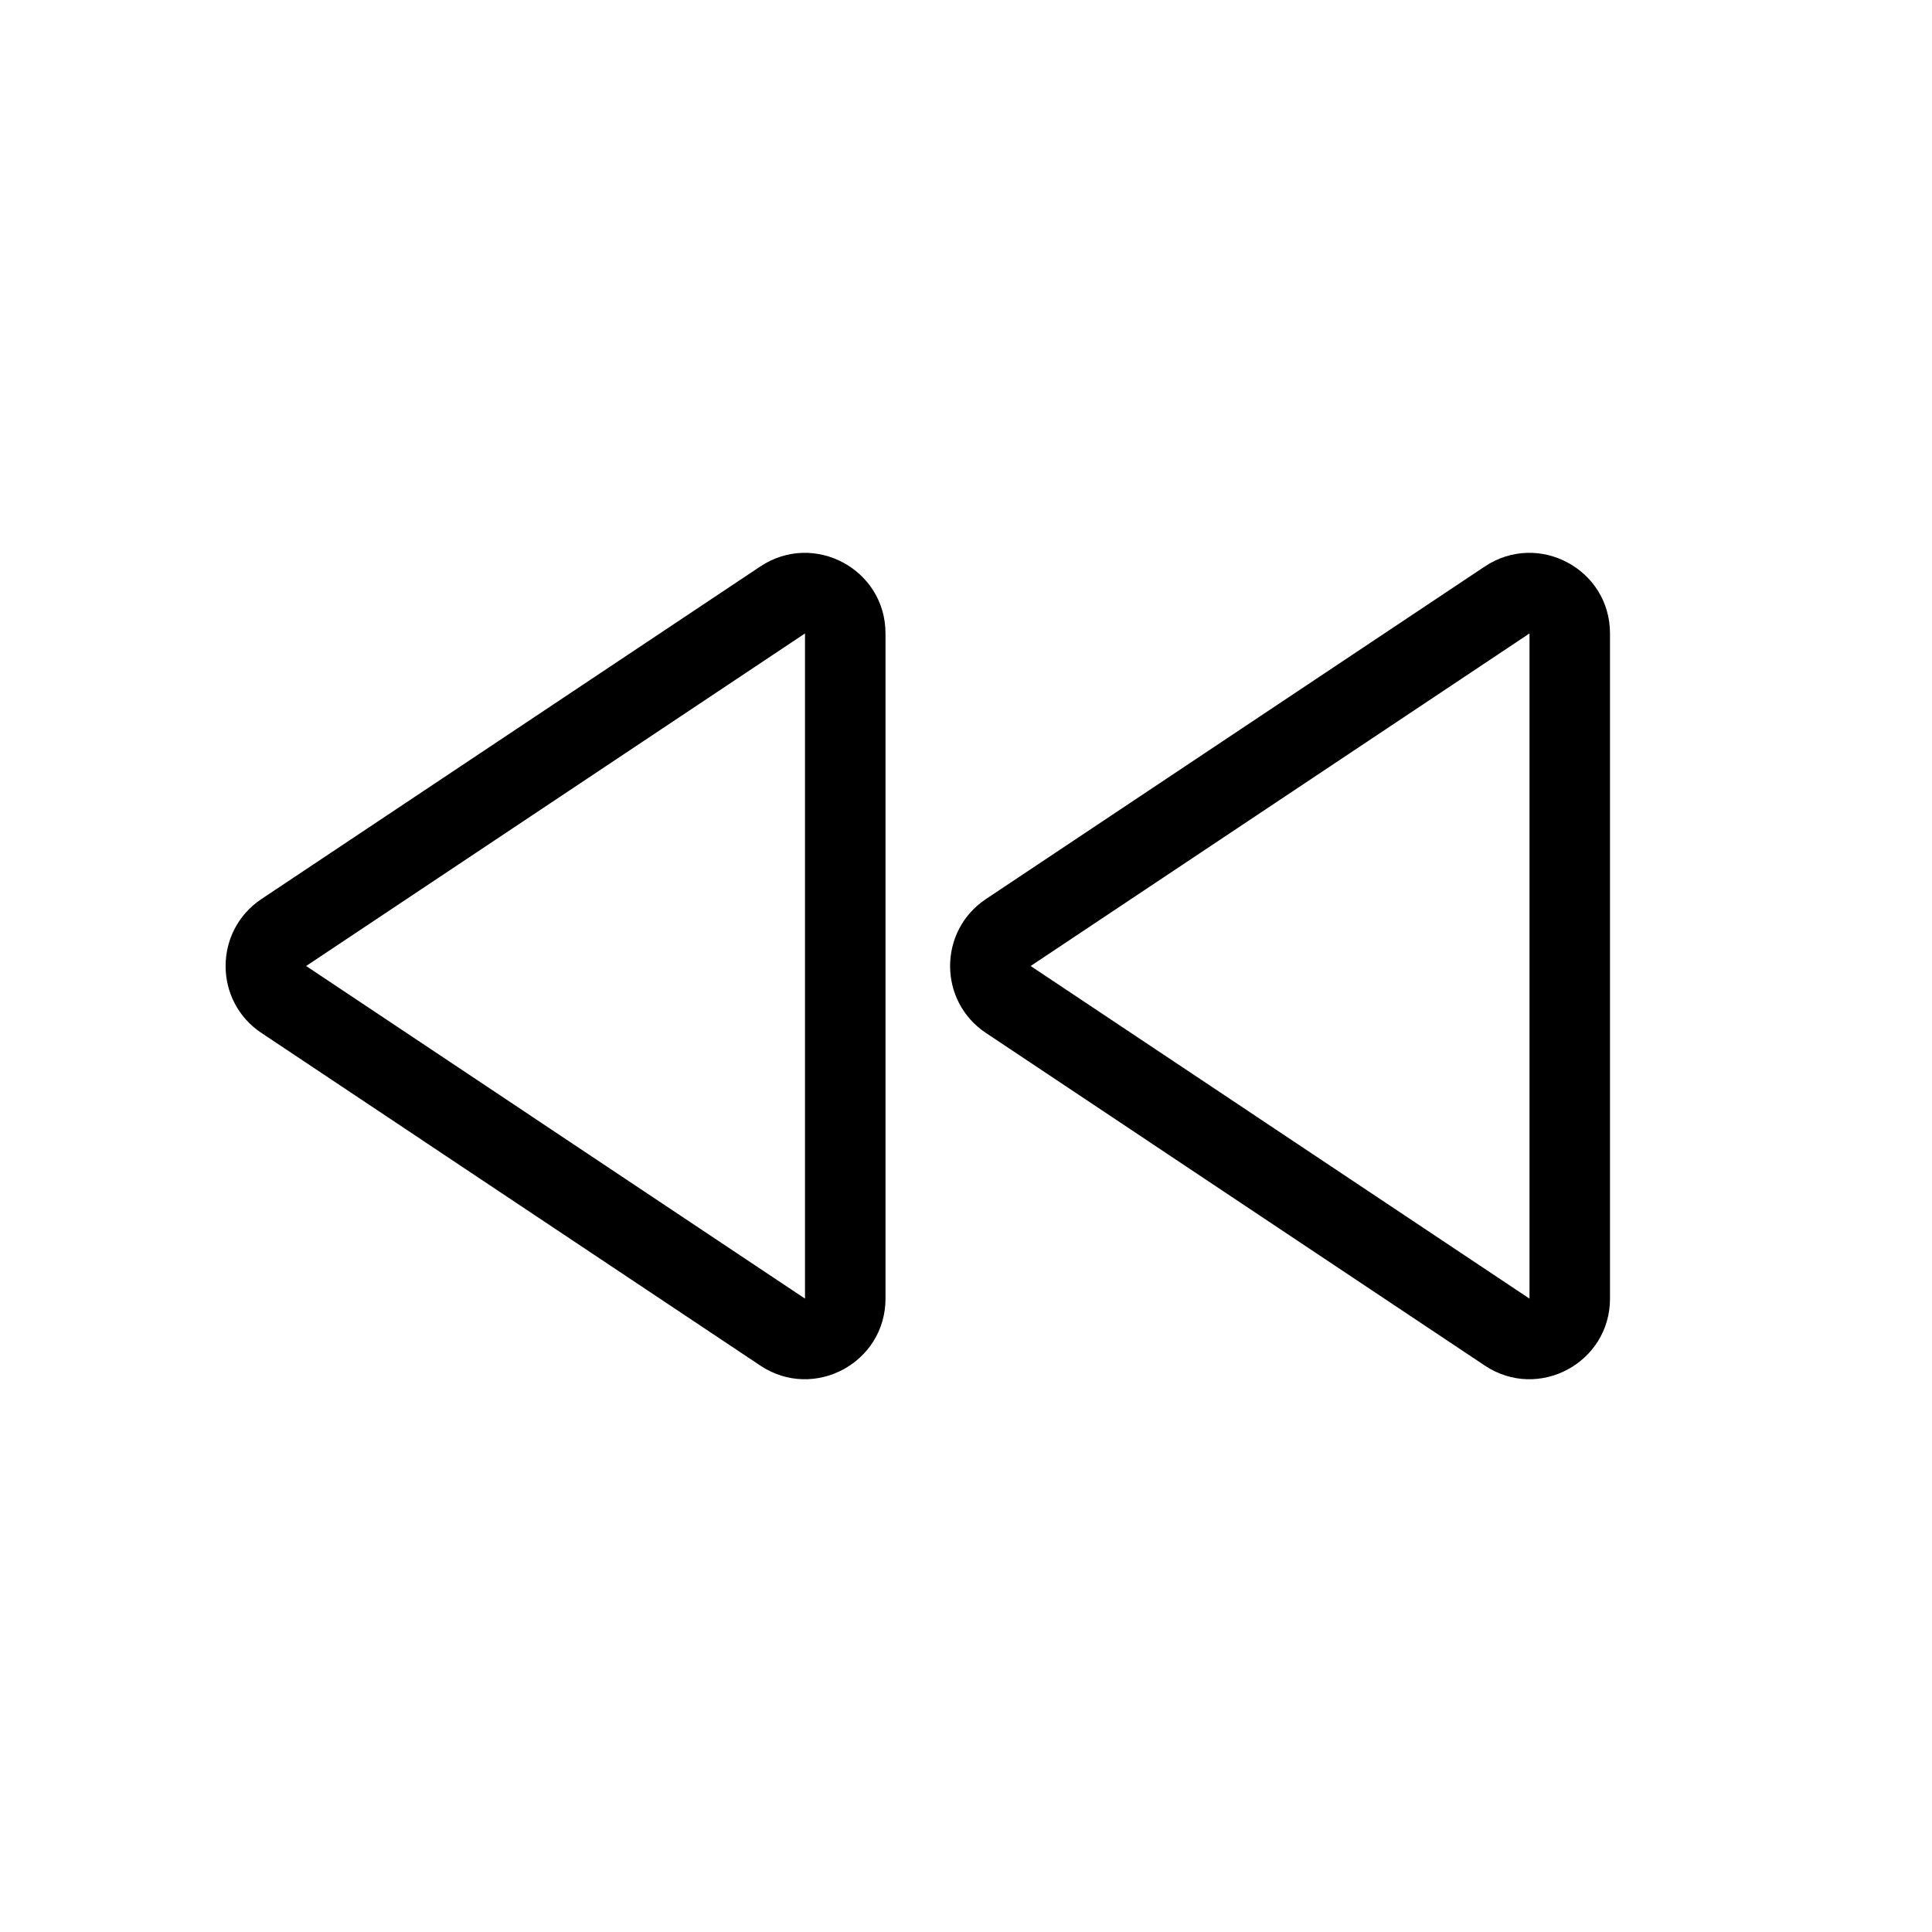 <svg width="24" height="24" viewBox="0 0 24 24" fill="none" xmlns="http://www.w3.org/2000/svg">
<path fill-rule="evenodd" clip-rule="evenodd" d="M3.248 11.168C2.654 11.564 2.654 12.437 3.248 12.832L9.445 16.964C10.11 17.407 11 16.93 11 16.132V7.869C11 7.07 10.11 6.594 9.445 7.037L3.248 11.168ZM3.803 12L10 16.132V7.869L3.803 12Z" fill="black"/>
<path fill-rule="evenodd" clip-rule="evenodd" d="M12.248 11.168C11.654 11.564 11.654 12.437 12.248 12.832L18.445 16.964C19.11 17.407 20 16.93 20 16.132V7.869C20 7.07 19.11 6.594 18.445 7.037L12.248 11.168ZM12.803 12L19 16.132V7.869L12.803 12Z" fill="black"/>
</svg>
